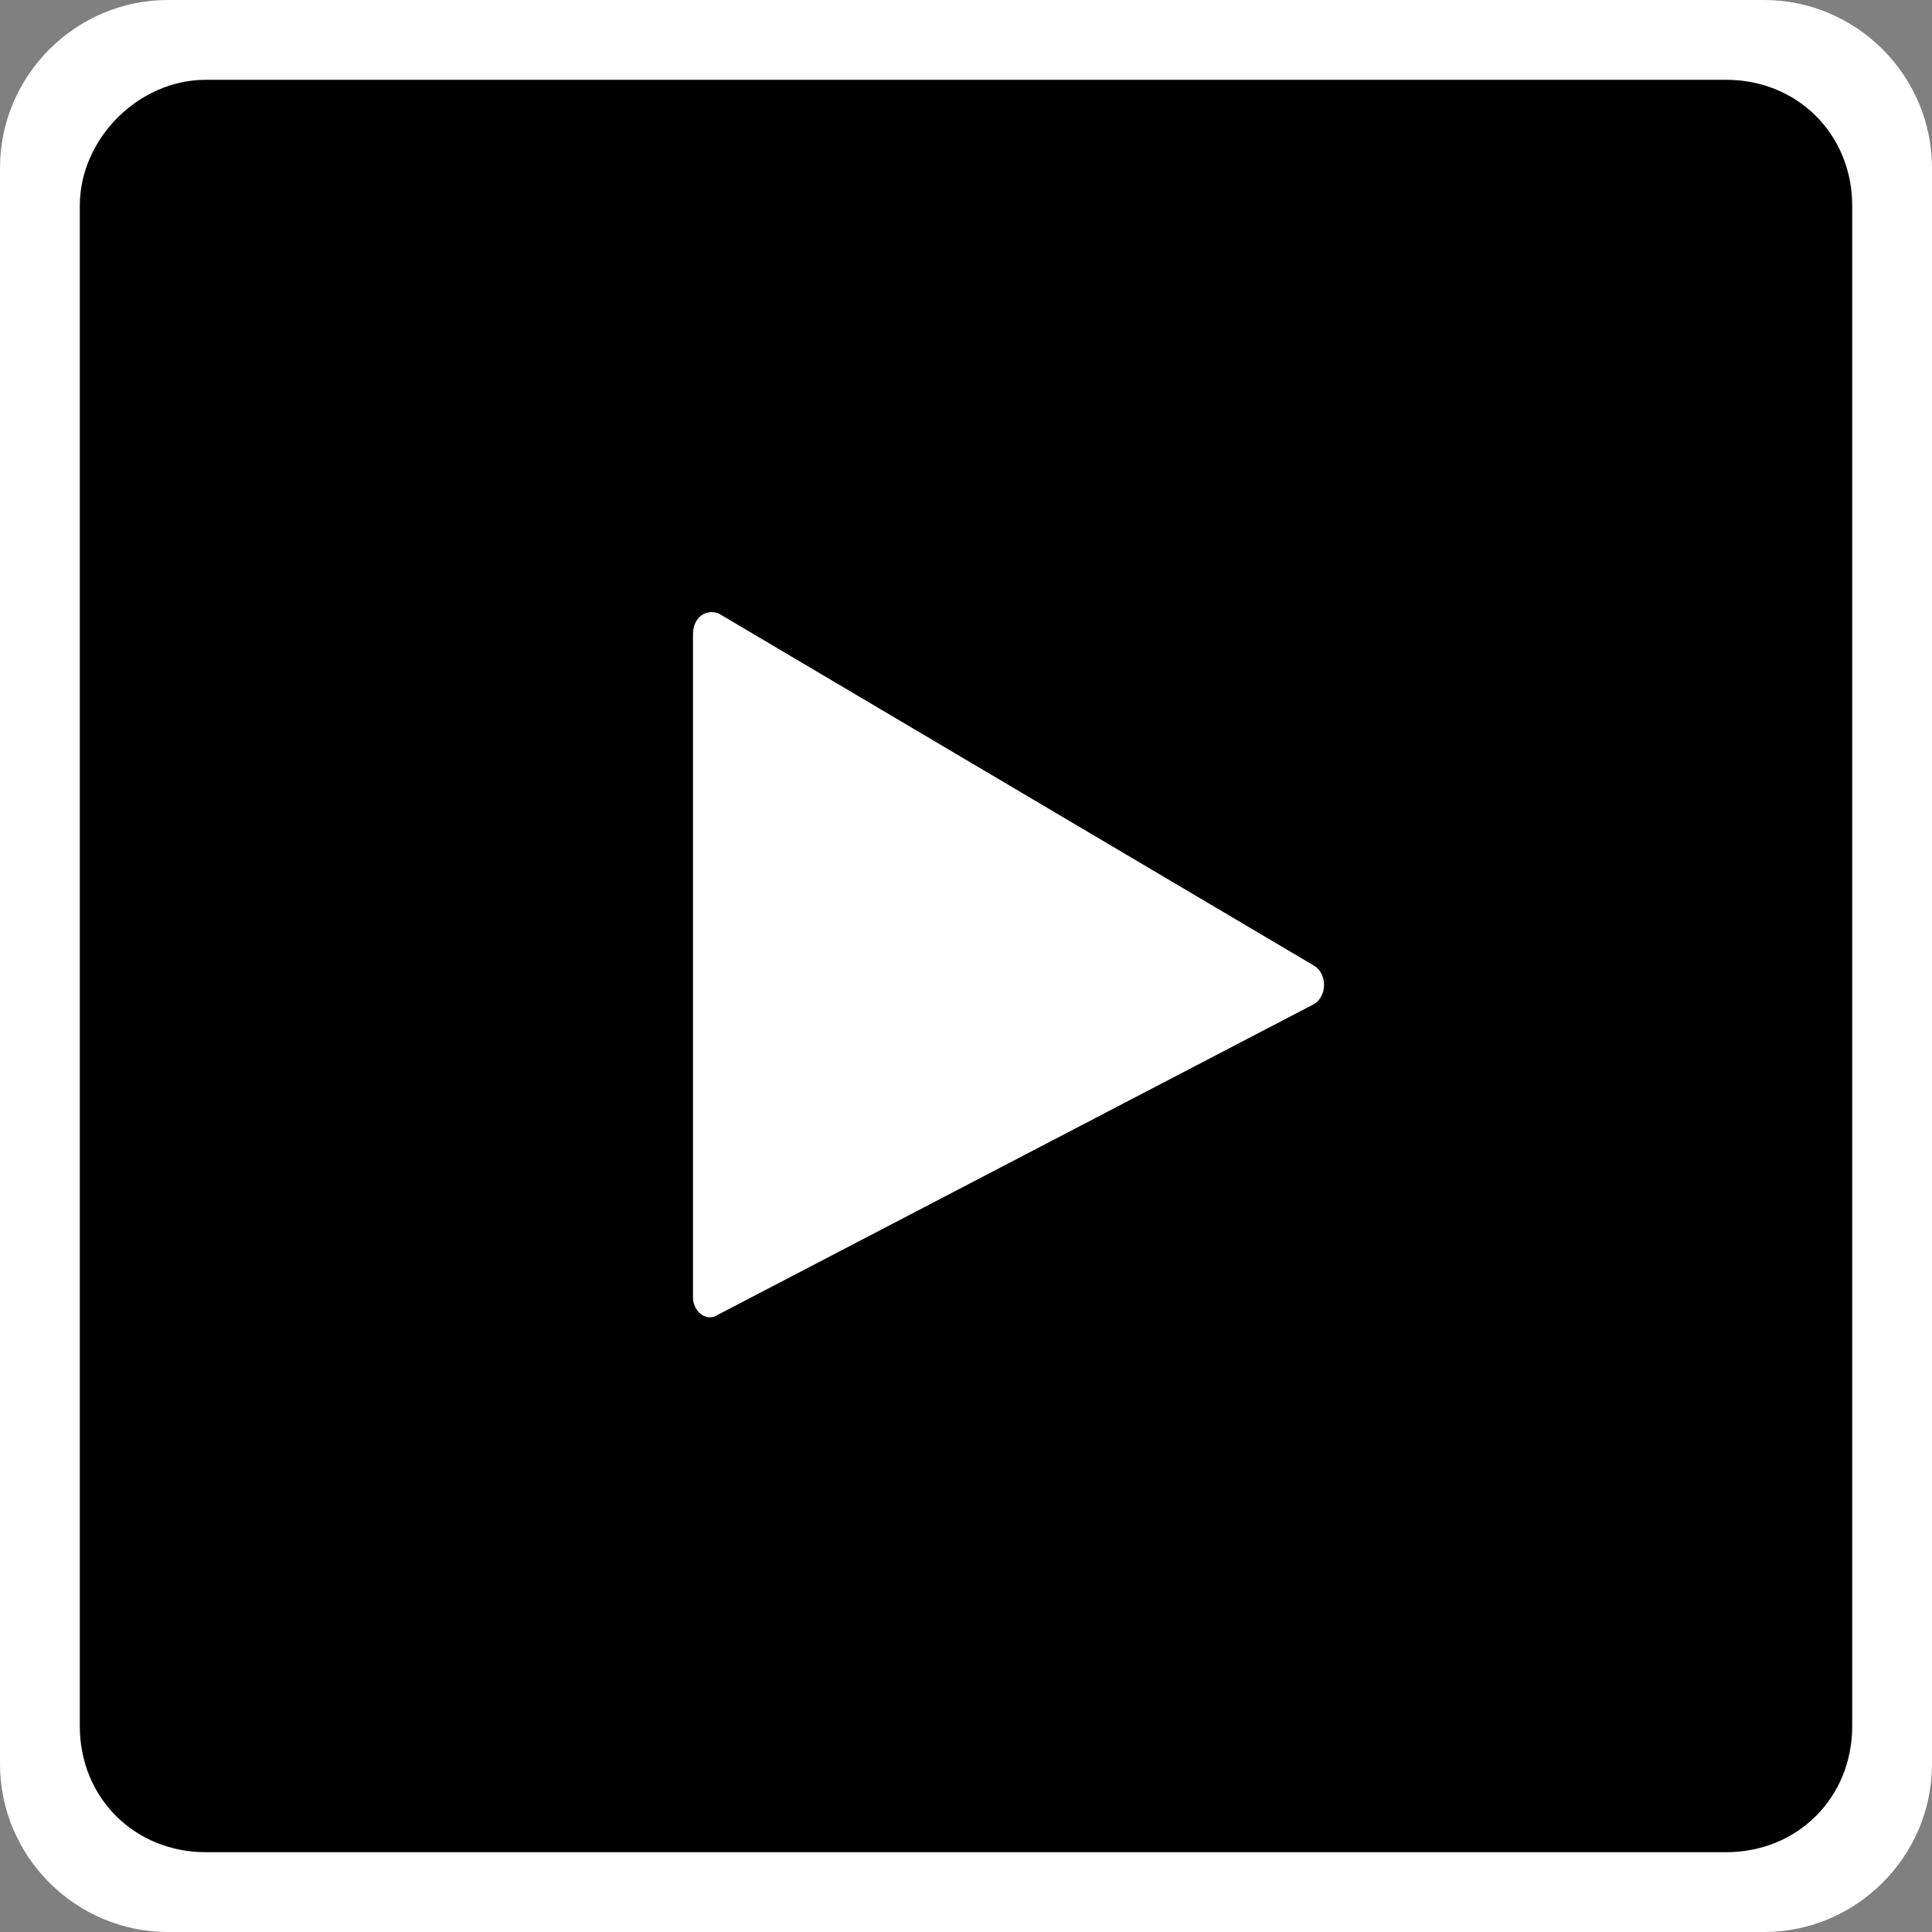<?xml version="1.0" encoding="utf-8"?>
<!-- Generator: Adobe Illustrator 24.0.2, SVG Export Plug-In . SVG Version: 6.00 Build 0)  -->
<svg version="1.1" id="Layer_1" xmlns="http://www.w3.org/2000/svg" xmlns:xlink="http://www.w3.org/1999/xlink" x="0px" y="0px"
	 viewBox="0 0 46 46" style="enable-background:new 0 0 46 46;" xml:space="preserve">
<rect x="0" y="0" width="46" height="46" fill="#808080" stroke="none"/>
<style type="text/css">
	.st0{fill:#FFFFFF;}
</style>
<path class="st0" d="M4,0h38c2.2,0,4,1.8,4,4v38c0,2.2-1.8,4-4,4H4c-2.2,0-4-1.8-4-4V4C0,1.8,1.8,0,4,0z"/>
<path d="M4.9,1.9h36.2c1.7,0,3,1.3,3,3v36.2c0,1.7-1.3,3-3,3H4.9c-1.7,0-3-1.3-3-3V4.9C1.9,3.3,3.3,1.9,4.9,1.9z"/>
<path class="st0" d="M16.5,30.9V15.1c0-0.4,0.3-0.6,0.6-0.5L31.3,23c0.3,0.2,0.3,0.7,0,0.9l-14.2,7.4C16.8,31.5,16.5,31.2,16.5,30.9
	z"/>
</svg>
